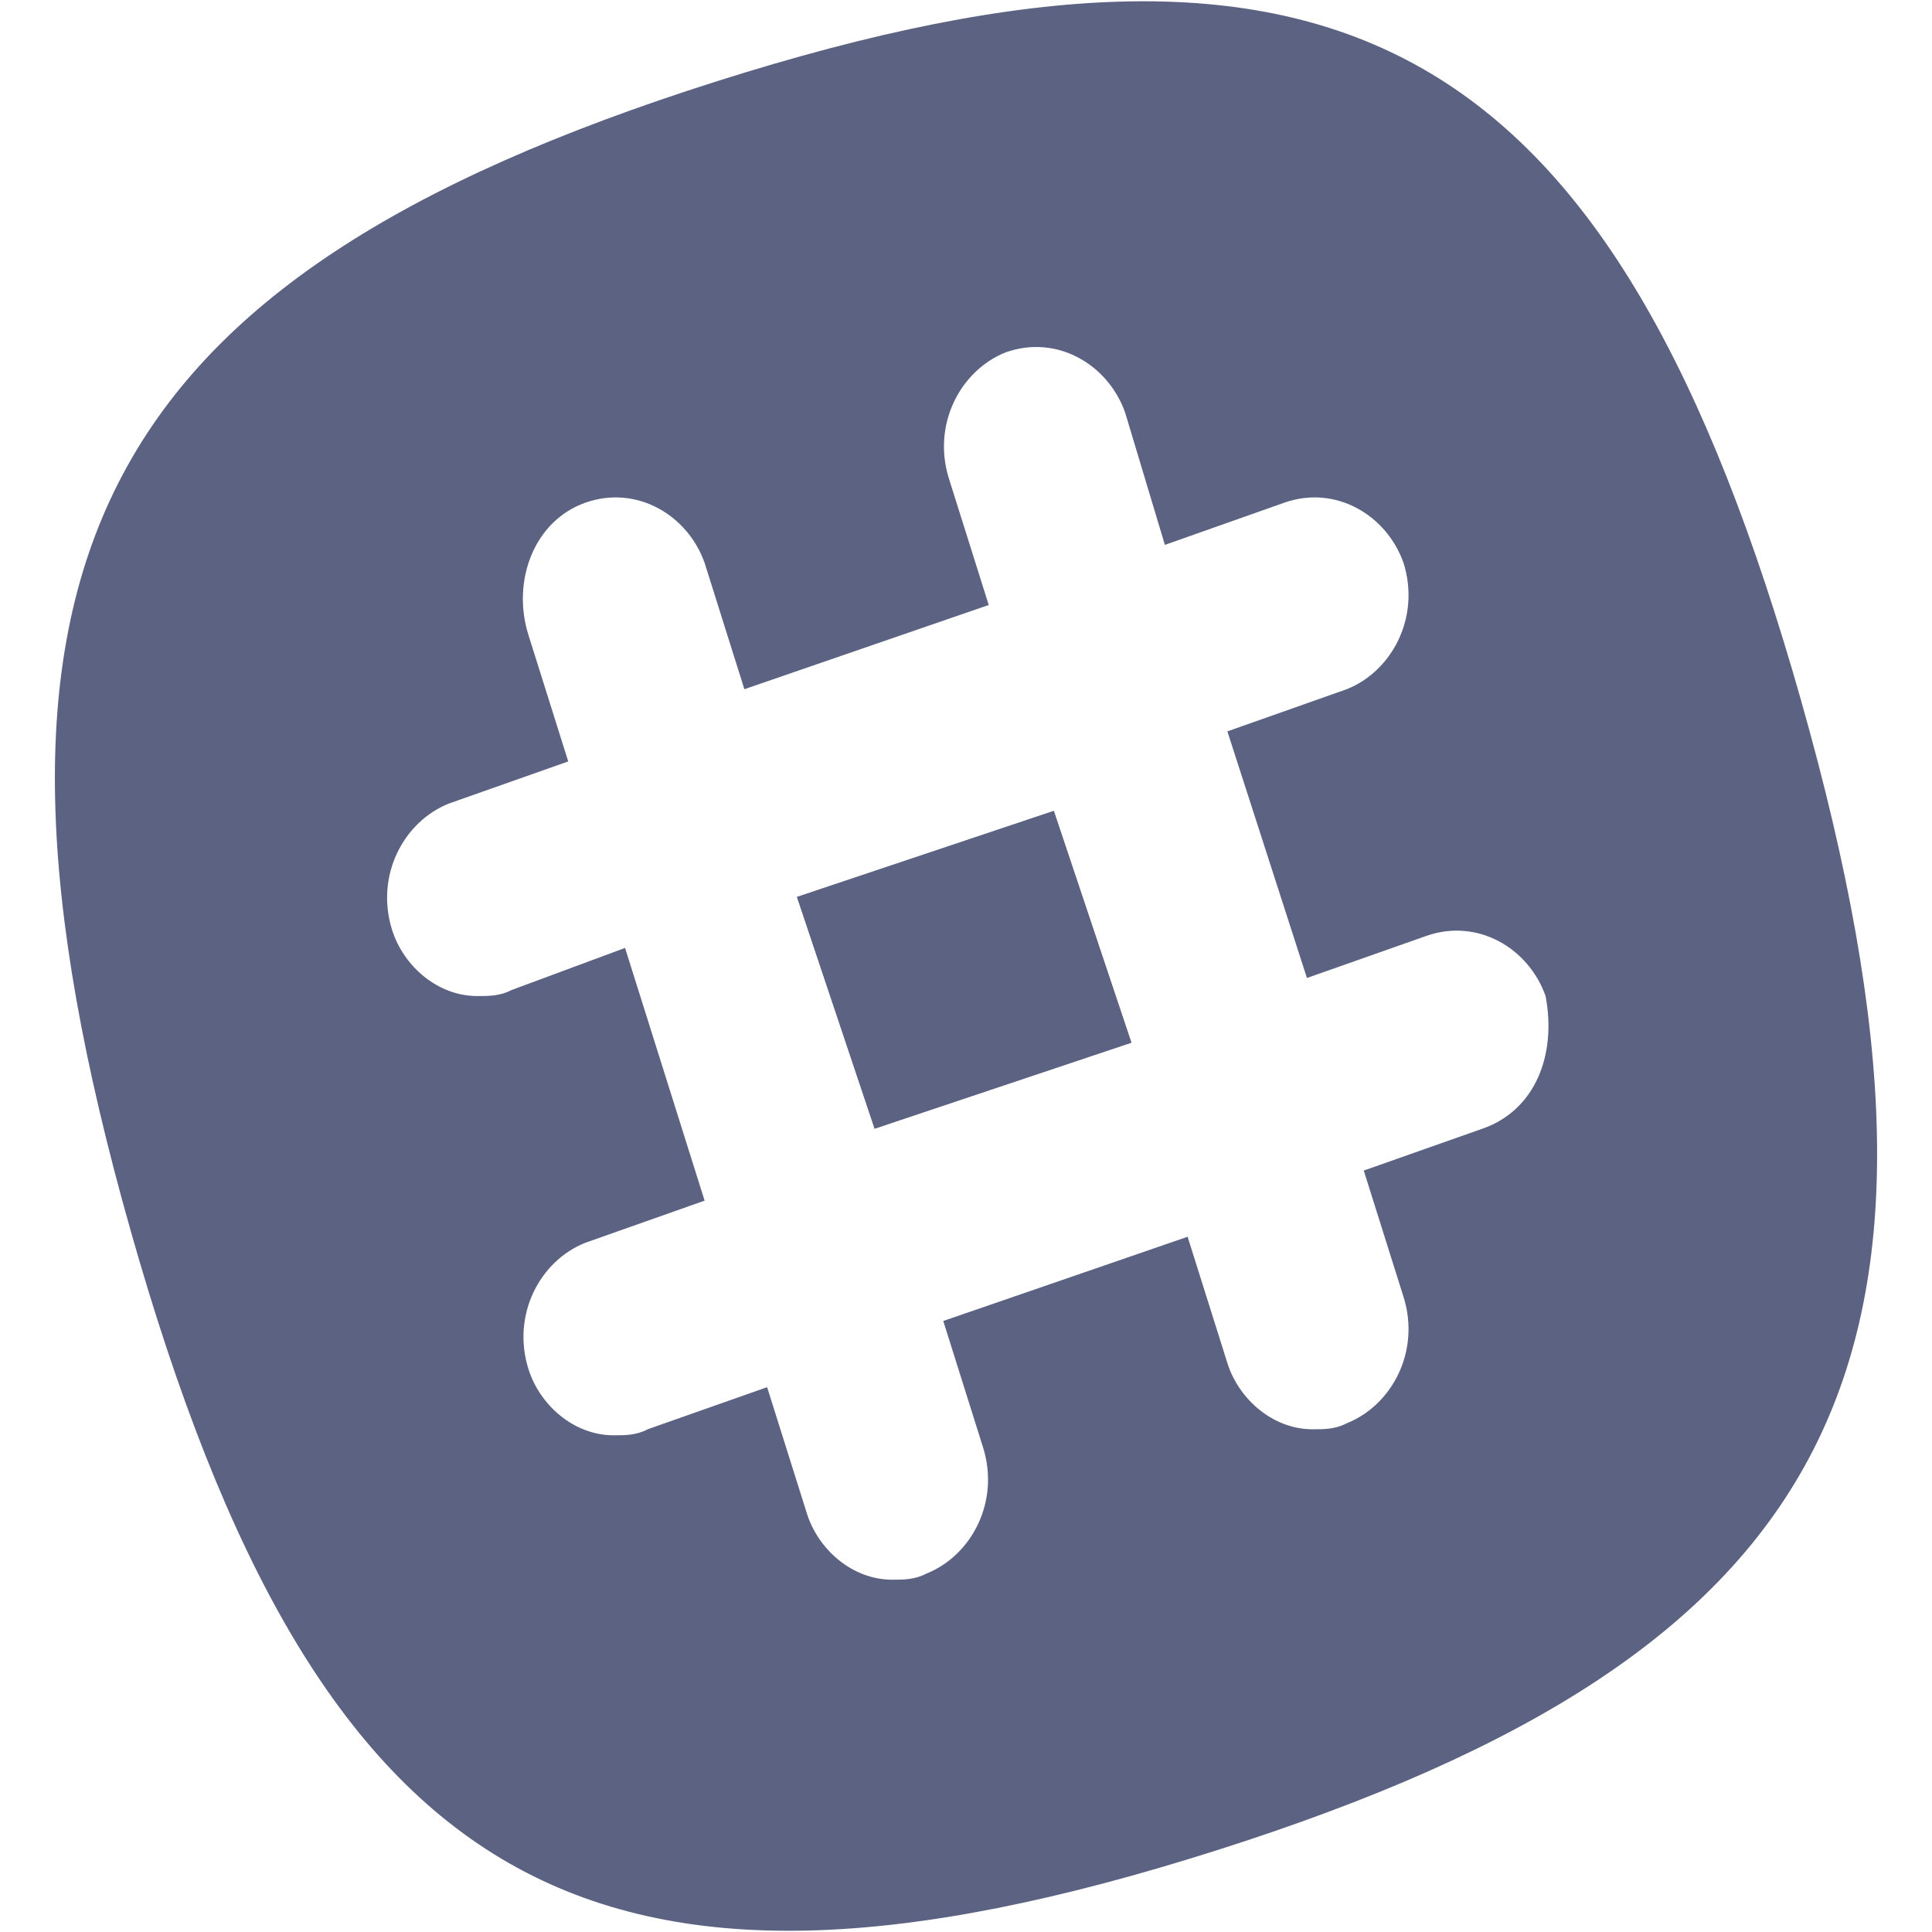 <svg xmlns="http://www.w3.org/2000/svg" width="34" height="34"><g fill="#5B6282"><path d="M15.392 19.862l-1.366-4.077 4.519-1.514 1.365 4.078z"/><path d="M15.392 19.862l-1.366-4.077 4.519-1.514 1.365 4.078z"/><path d="M31.7 12.341C28.4.694 23.6-2.059 12.6 1.435 1.6 4.93-1 10.012 2.3 21.66c3.3 11.647 8.1 14.4 19.1 10.906 11-3.494 13.6-8.577 10.3-20.224zm-5.6 7.518L24 20.6l.7 2.224c.3.952-.2 1.905-1 2.223-.2.106-.4.106-.6.106-.7 0-1.3-.53-1.5-1.165l-.7-2.223-4.3 1.482.7 2.224c.3.953-.2 1.905-1 2.223-.2.106-.4.106-.6.106-.7 0-1.3-.53-1.5-1.165l-.7-2.223-2.1.74c-.2.107-.4.107-.6.107-.7 0-1.3-.53-1.5-1.165-.3-.953.2-1.906 1-2.223l2.1-.742-1.4-4.447-2 .742c-.2.105-.4.105-.6.105-.7 0-1.3-.529-1.5-1.164-.3-.953.2-1.906 1-2.224L10 13.4l-.7-2.224c-.3-.952.1-2.011 1-2.329.9-.318 1.8.212 2.1 1.059l.7 2.223 4.3-1.482-.7-2.223c-.3-.953.2-1.906 1-2.224.9-.318 1.8.212 2.1 1.059l.7 2.33 2.1-.742c.9-.318 1.8.212 2.1 1.059.3.953-.2 1.906-1 2.223l-2.1.742 1.4 4.34 2.1-.74c.9-.318 1.8.211 2.1 1.058.2 1.06-.2 2.012-1.1 2.33z"/></g></svg>